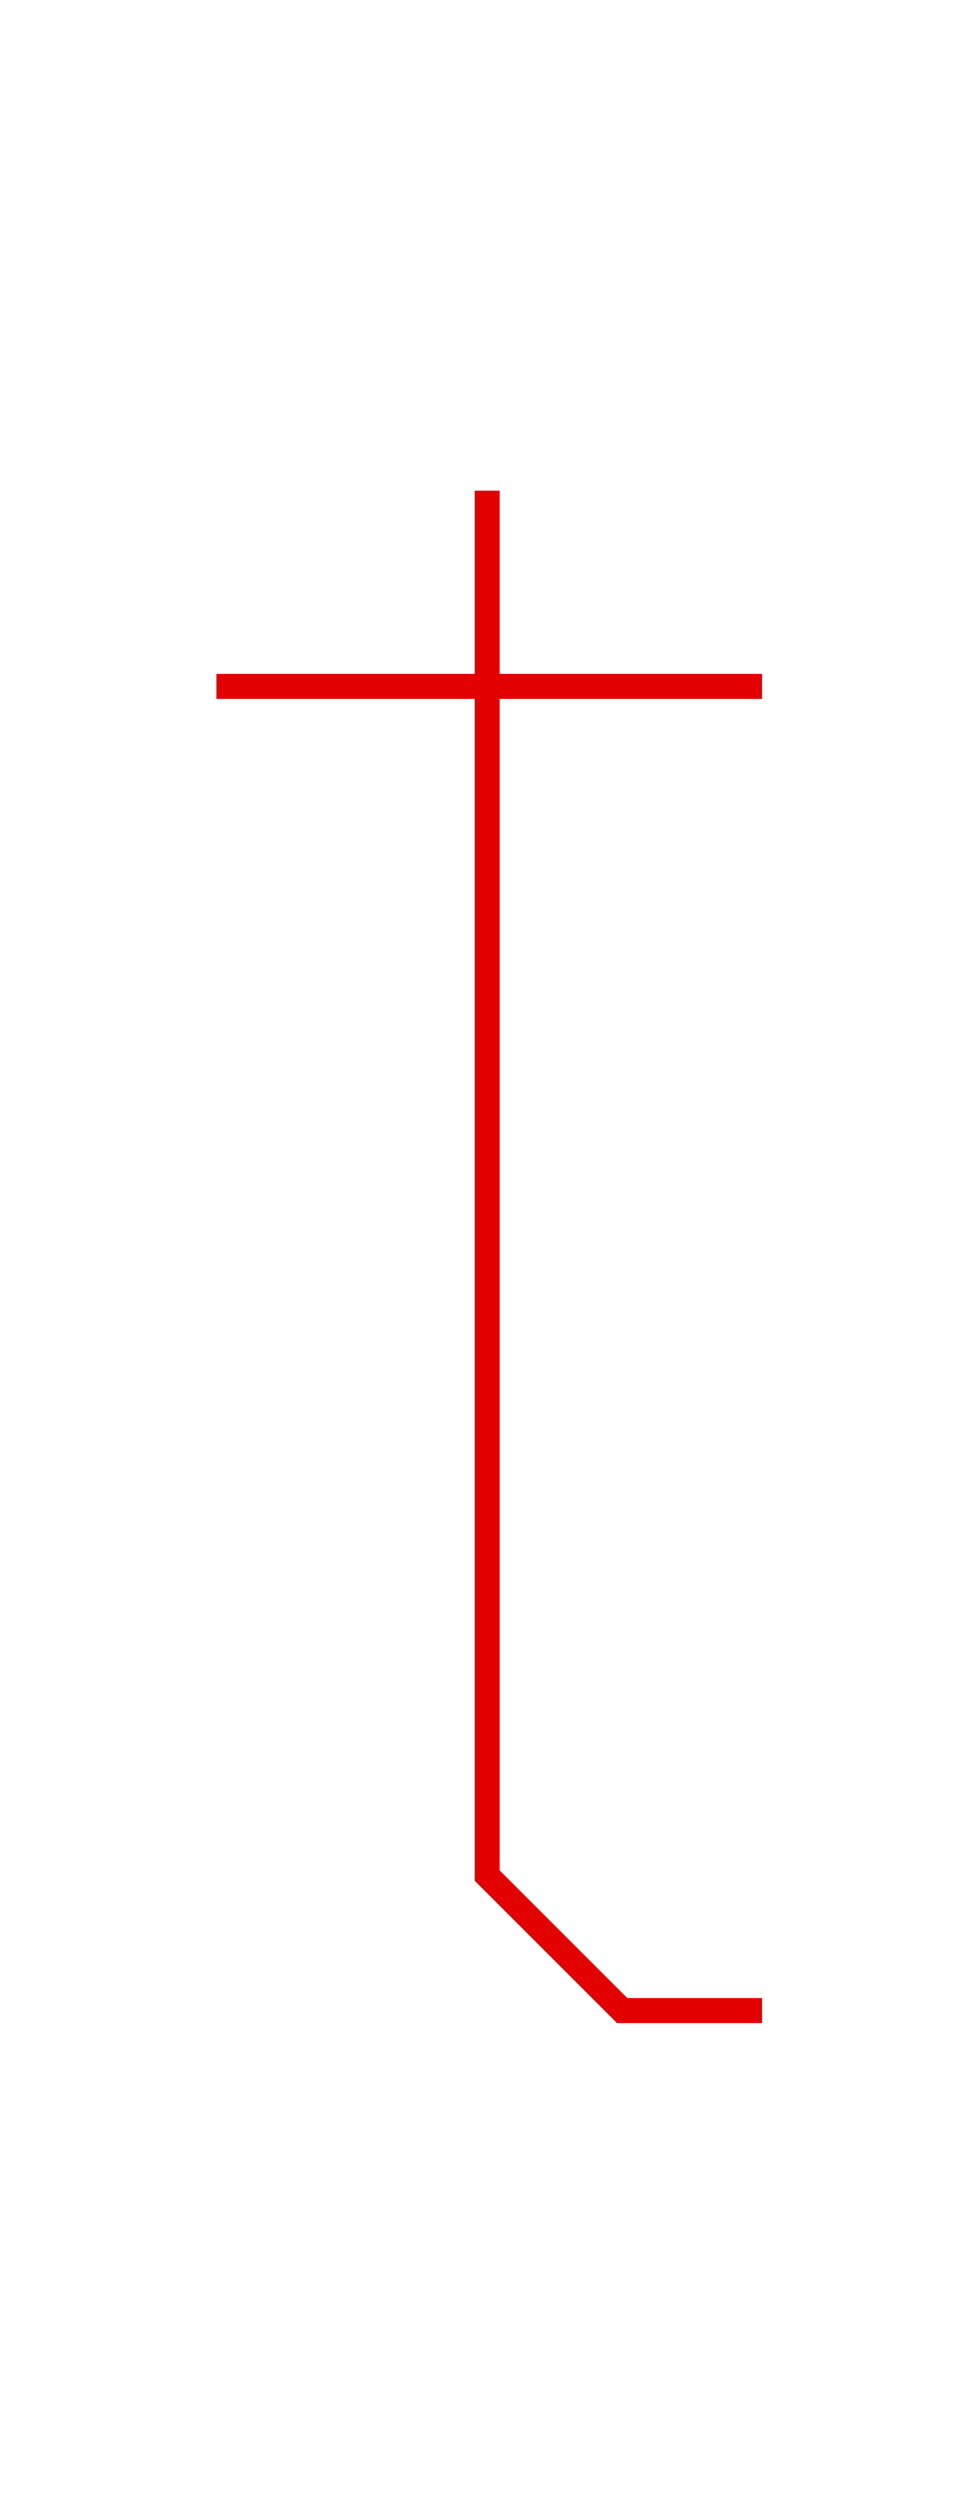 <?xml version="1.0" encoding="UTF-8" standalone="no"?>
<svg width="39px" height="100px" viewBox="0 0 39 100" version="1.1" xmlns="http://www.w3.org/2000/svg" xmlns:xlink="http://www.w3.org/1999/xlink" xmlns:sketch="http://www.bohemiancoding.com/sketch/ns">
    <!-- Generator: Sketch 3.3.1 (12002) - http://www.bohemiancoding.com/sketch -->
    <title>lower-t</title>
    <desc>Created with Sketch.</desc>
    <defs></defs>
    <g id="Page-1" stroke="none" stroke-width="1" fill="none" fill-rule="evenodd" sketch:type="MSPage">
        <g id="lower-t" sketch:type="MSArtboardGroup" stroke="#E30000">
            <g id="Path-28-Copy-2-+-Path-29-Copy-2" sketch:type="MSLayerGroup" transform="translate(8, 19)">
                <path d="M0.656,8.454 L22.482,8.454" id="Path-28-Copy-2" sketch:type="MSShapeGroup"></path>
                <path d="M11.486,0.625 L11.486,56.021 L16.885,61.42 L22.482,61.42" id="Path-29-Copy-2" sketch:type="MSShapeGroup"></path>
            </g>
        </g>
    </g>
</svg>